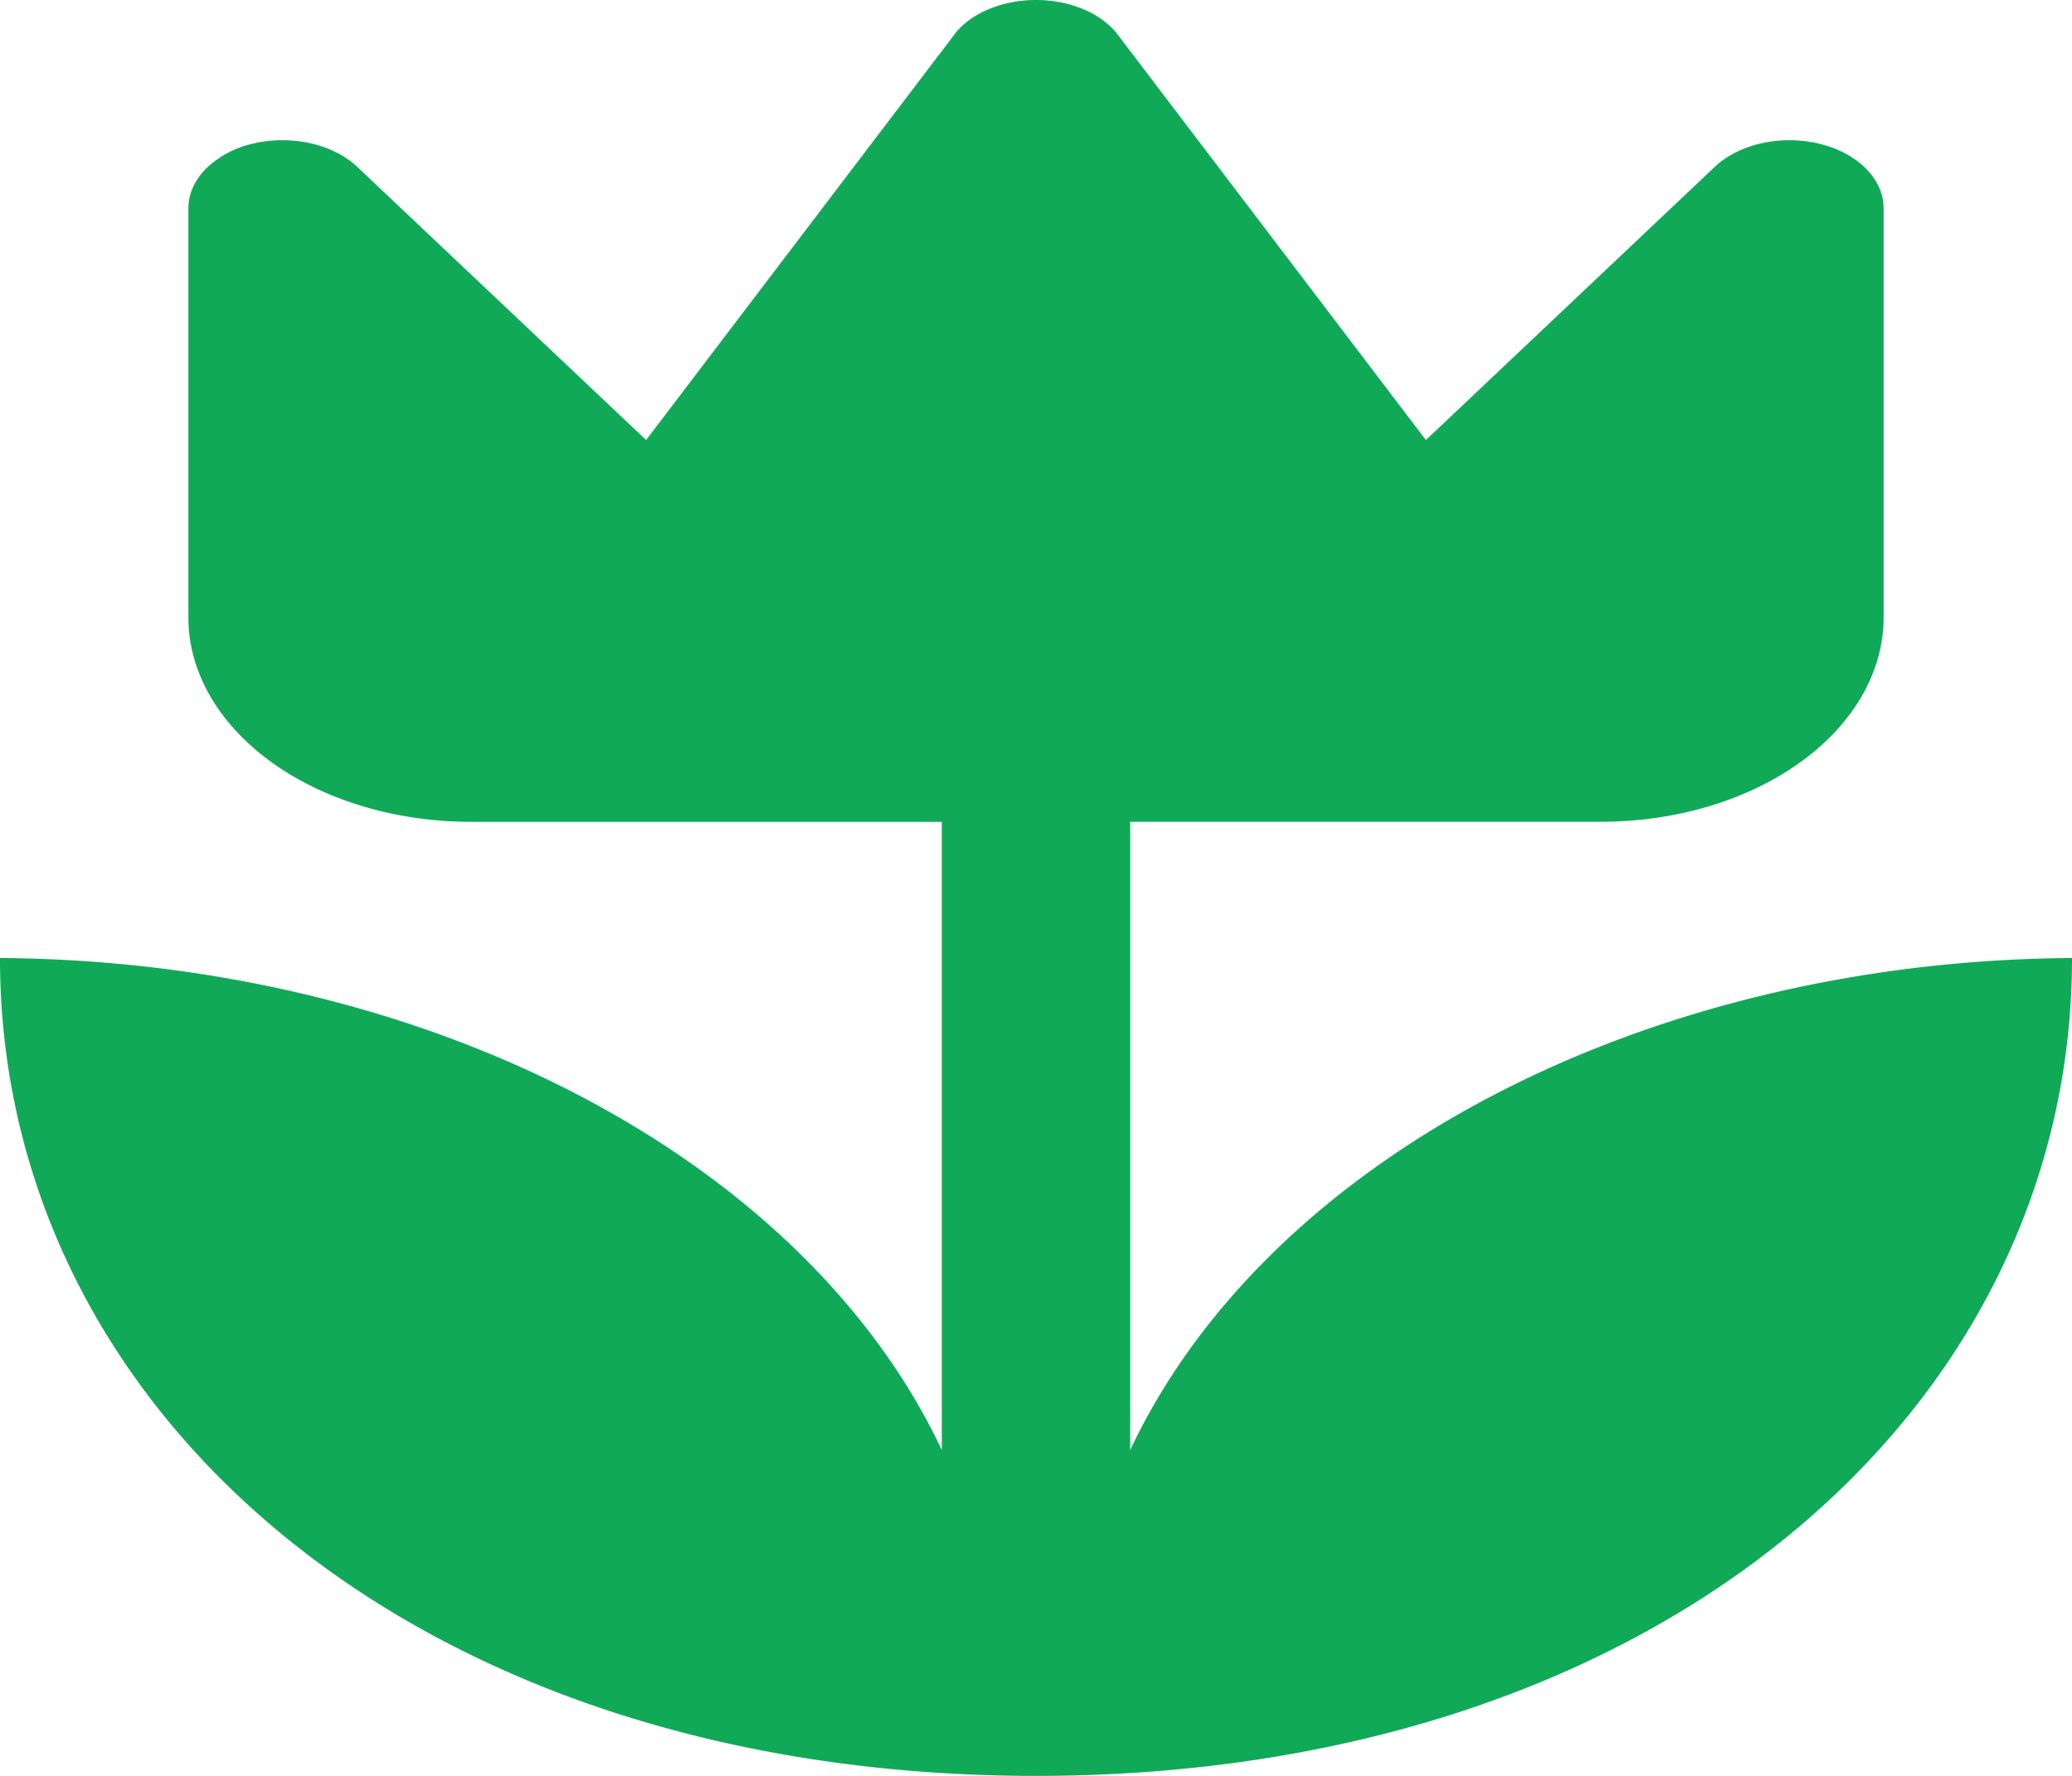 <svg xmlns="http://www.w3.org/2000/svg" width="35" height="30" fill="none" viewBox="0 0 35 30">
  <path fill="#0FA958" d="M35 16.184C35 23.806 28.032 30 17.5 30S0 23.806 0 16.184c3.515.022 6.934.833 9.784 2.322 2.85 1.49 4.99 3.583 6.125 5.99V13.883H7.955c-1.266 0-2.48-.364-3.375-1.012s-1.398-1.526-1.398-2.442V3.52c0-.242.105-.477.3-.673a1.66 1.66 0 0 1 .788-.42c.316-.076.658-.078.977-.006.319.072.598.215.798.408l4.869 4.605 5.25-6.907c.144-.162.342-.295.575-.387.234-.092.495-.14.761-.14s.527.048.76.14a1.5 1.5 0 0 1 .576.387l5.25 6.907 4.869-4.605c.2-.193.48-.336.798-.408.319-.072.66-.07.977.007.317.076.593.223.788.419.195.196.3.431.3.673v6.908c0 .916-.503 1.794-1.398 2.442-.895.648-2.109 1.012-3.375 1.012h-7.954v10.615c1.134-2.408 3.274-4.501 6.124-5.99 2.85-1.49 6.27-2.301 9.785-2.323Z"/>
</svg>
